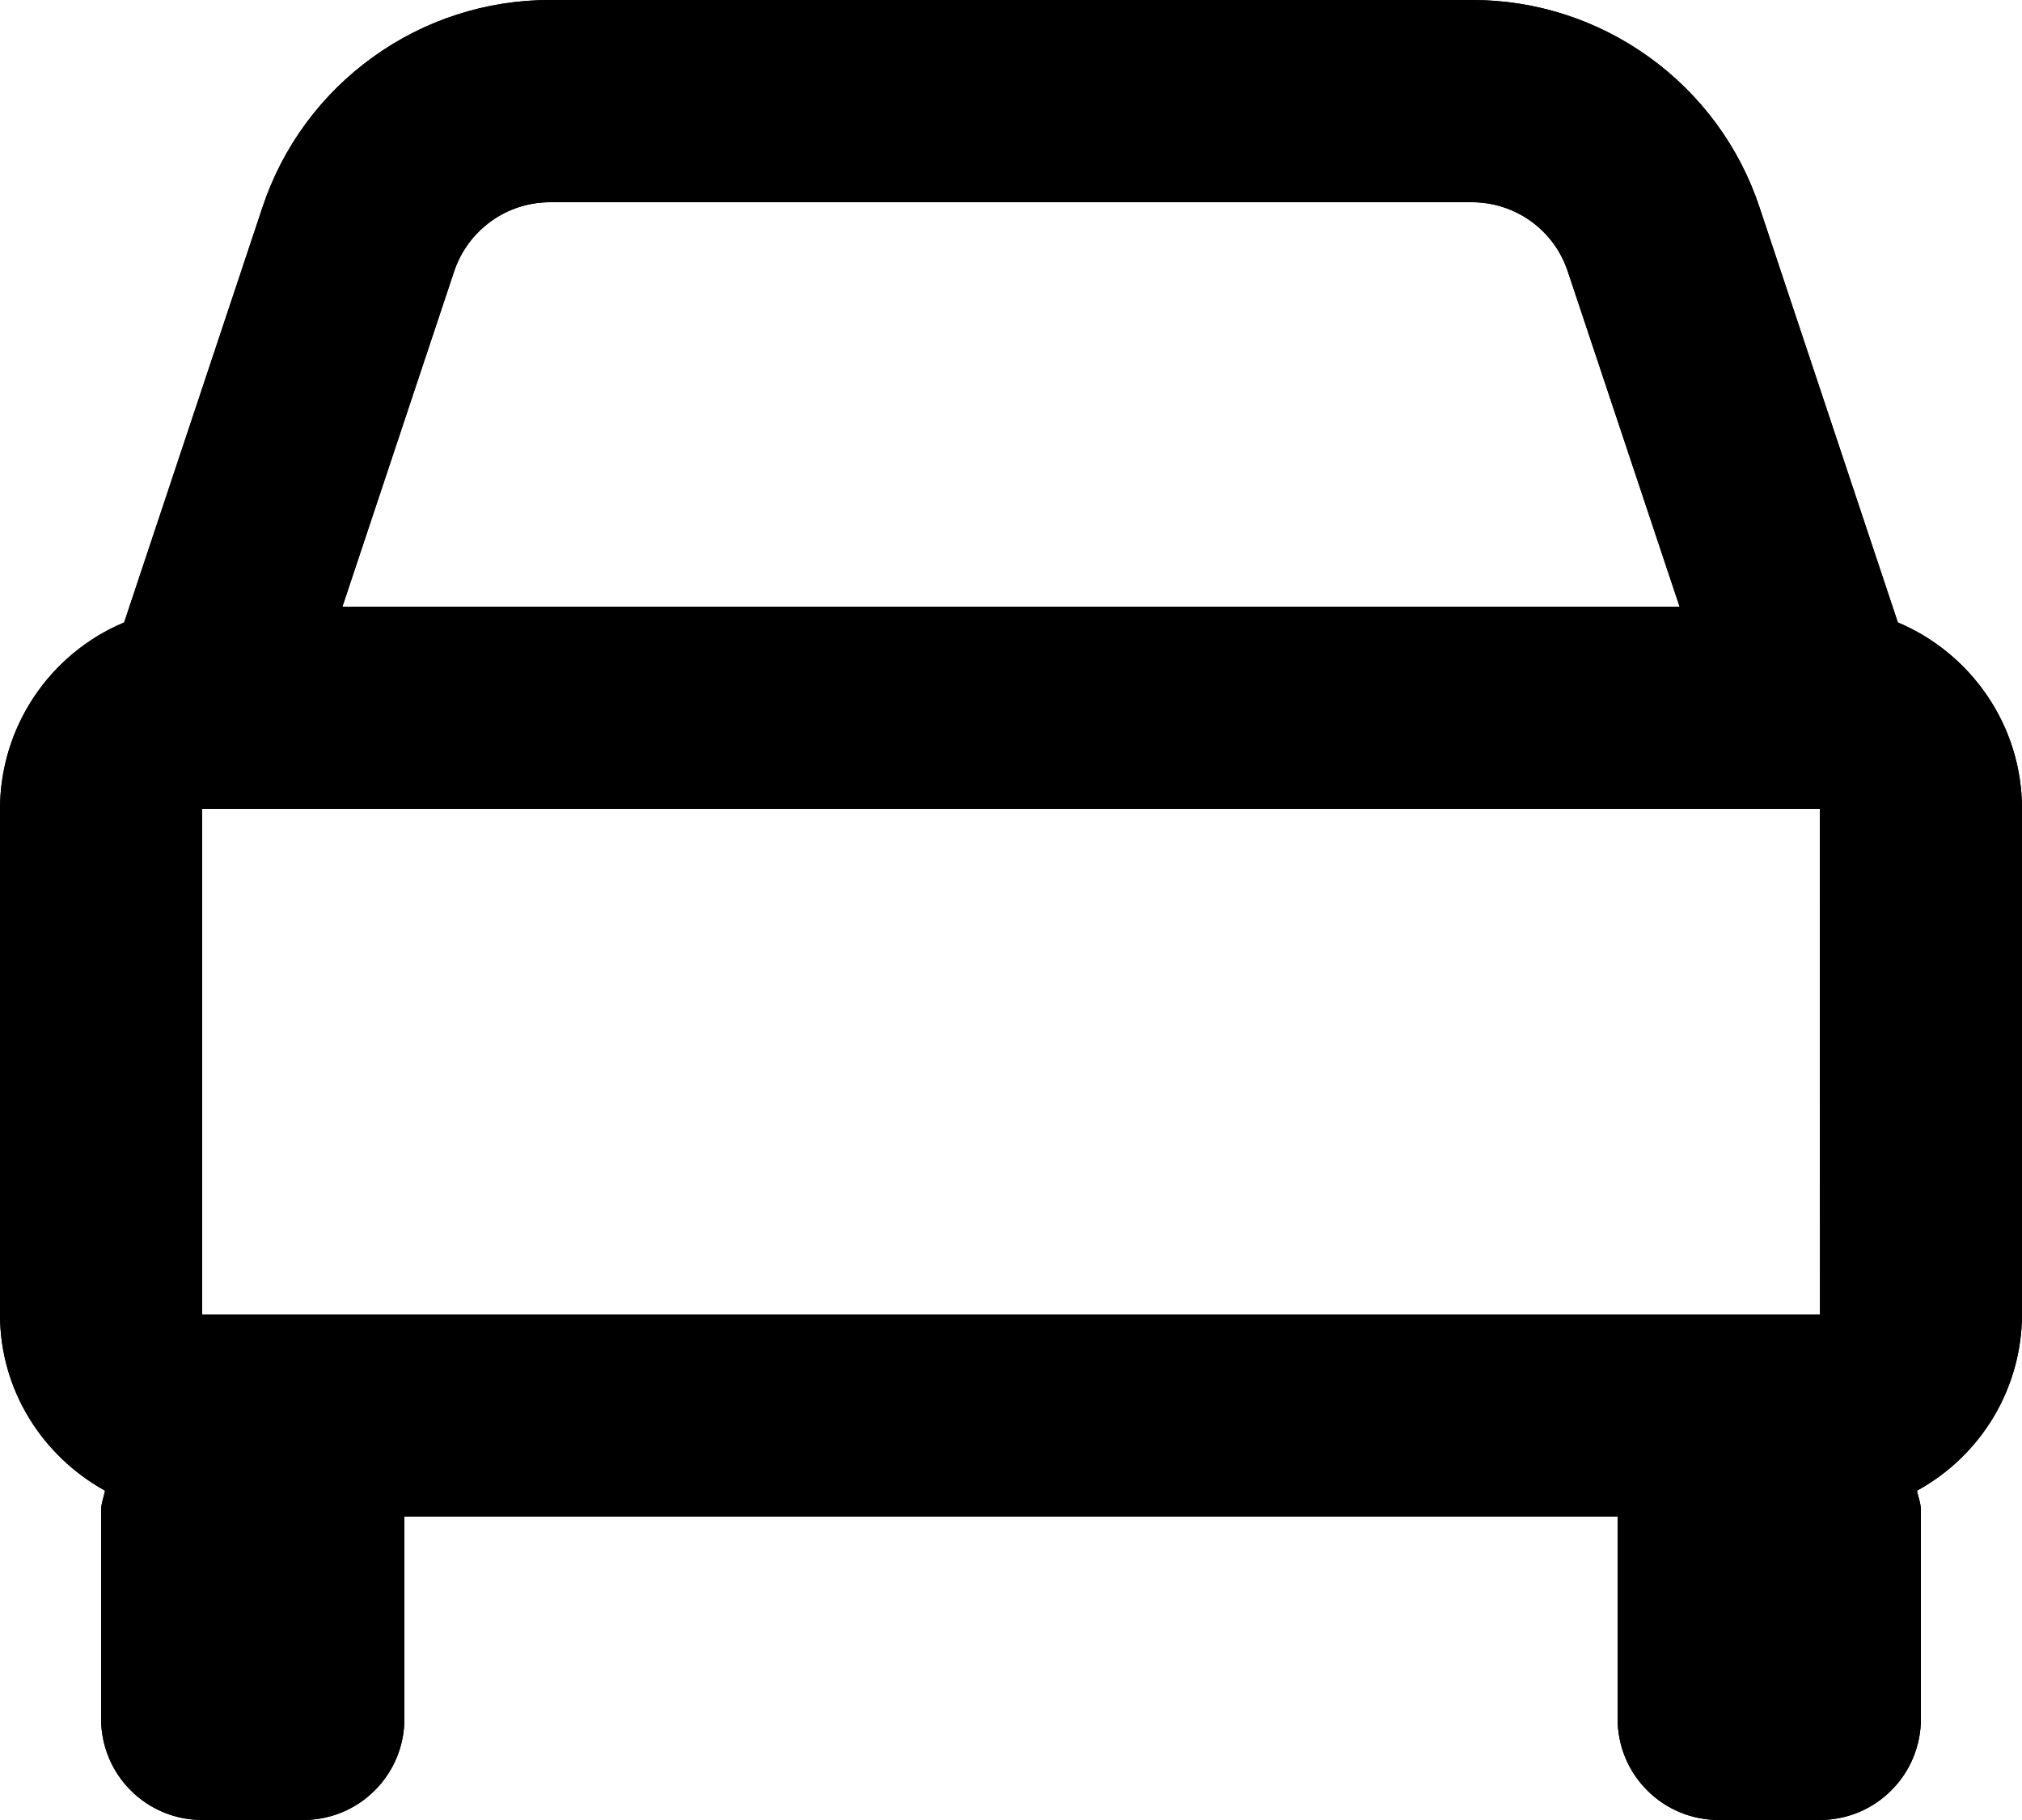 <svg xmlns="http://www.w3.org/2000/svg" width="20" height="18" viewBox="0 0 20 18" fill="none">
  <path d="M18.772 6.156L17.404 2.051C17.206 1.453 16.824 0.934 16.313 0.566C15.802 0.197 15.189 -0.001 14.559 1.18278e-06H5.441C4.811 -0.001 4.198 0.197 3.687 0.566C3.176 0.934 2.794 1.453 2.596 2.051L1.228 6.156C0.865 6.308 0.554 6.565 0.336 6.893C0.117 7.221 0.001 7.606 0 8V13C0 13.753 0.423 14.402 1.039 14.743C1.026 14.809 1 14.869 1 14.938V17C1 17.265 1.105 17.52 1.293 17.707C1.48 17.895 1.735 18 2 18H3C3.265 18 3.52 17.895 3.707 17.707C3.895 17.52 4 17.265 4 17V15H16V17C16 17.265 16.105 17.52 16.293 17.707C16.48 17.895 16.735 18 17 18H18C18.265 18 18.52 17.895 18.707 17.707C18.895 17.52 19 17.265 19 17V14.938C19 14.869 18.974 14.808 18.961 14.743C19.274 14.572 19.536 14.32 19.719 14.014C19.902 13.707 19.999 13.357 20 13V8C20 7.171 19.492 6.459 18.772 6.156ZM2 13V8H18L18.002 13H2ZM5.441 2H14.558C14.989 2 15.371 2.274 15.507 2.684L16.613 6H3.387L4.492 2.684C4.558 2.485 4.686 2.312 4.856 2.189C5.026 2.066 5.231 2 5.441 2Z" fill="black"/>
  <path d="M18.772 6.156L17.404 2.051C17.206 1.453 16.824 0.934 16.313 0.566C15.802 0.197 15.189 -0.001 14.559 1.18278e-06H5.441C4.811 -0.001 4.198 0.197 3.687 0.566C3.176 0.934 2.794 1.453 2.596 2.051L1.228 6.156C0.865 6.308 0.554 6.565 0.336 6.893C0.117 7.221 0.001 7.606 0 8V13C0 13.753 0.423 14.402 1.039 14.743C1.026 14.809 1 14.869 1 14.938V17C1 17.265 1.105 17.52 1.293 17.707C1.48 17.895 1.735 18 2 18H3C3.265 18 3.52 17.895 3.707 17.707C3.895 17.52 4 17.265 4 17V15H16V17C16 17.265 16.105 17.52 16.293 17.707C16.48 17.895 16.735 18 17 18H18C18.265 18 18.52 17.895 18.707 17.707C18.895 17.52 19 17.265 19 17V14.938C19 14.869 18.974 14.808 18.961 14.743C19.274 14.572 19.536 14.32 19.719 14.014C19.902 13.707 19.999 13.357 20 13V8C20 7.171 19.492 6.459 18.772 6.156ZM2 13V8H18L18.002 13H2ZM5.441 2H14.558C14.989 2 15.371 2.274 15.507 2.684L16.613 6H3.387L4.492 2.684C4.558 2.485 4.686 2.312 4.856 2.189C5.026 2.066 5.231 2 5.441 2Z" fill="black"/>
</svg>